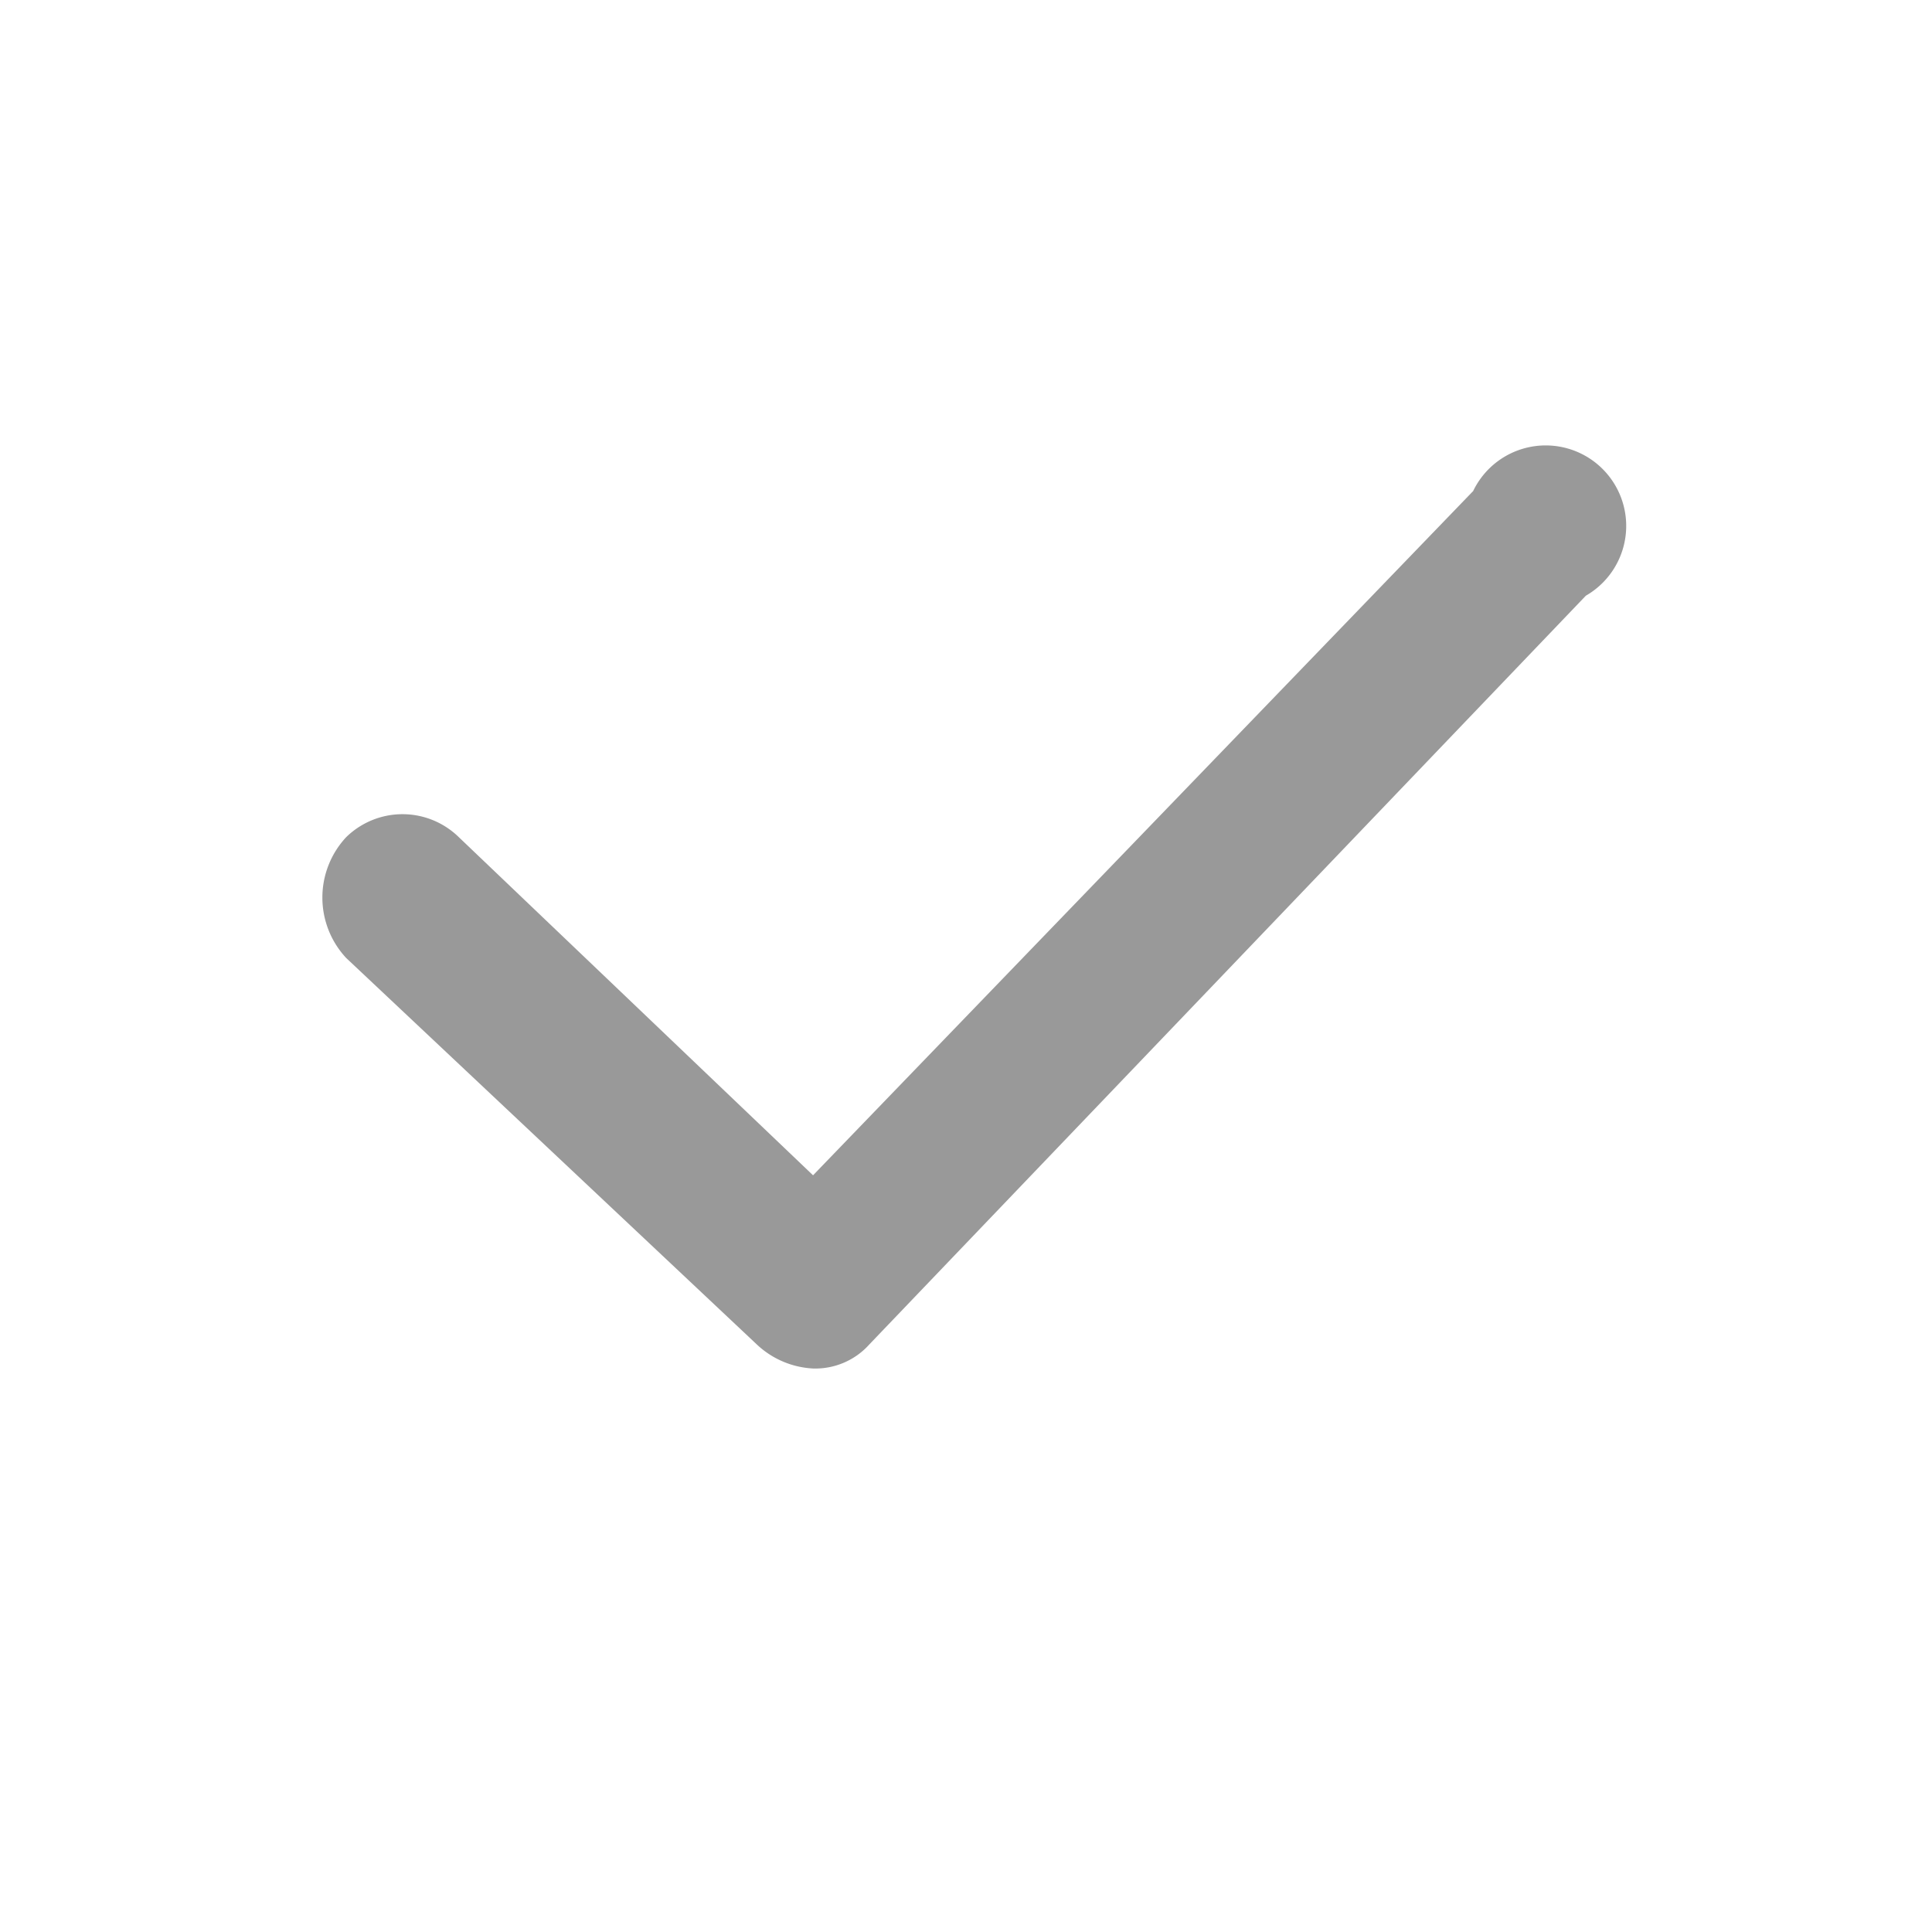 <svg xmlns="http://www.w3.org/2000/svg" viewBox="0 0 24 24"><defs><style>.a{fill:none;}.b{fill:#999;}</style></defs><title>Navigation-Notification-Checked-24px</title><rect class="a" width="24" height="24"/><path class="b" d="M10.1,17a1.1,1.1,0,0,1-.7-.3L4.3,11.9a1.1,1.1,0,0,1,0-1.5,1,1,0,0,1,1.4,0l4.4,4.2,8.2-8.5a1,1,0,1,1,1.4,1.3l-8.9,9.3A.9.9,0,0,1,10.1,17Z"/></svg>